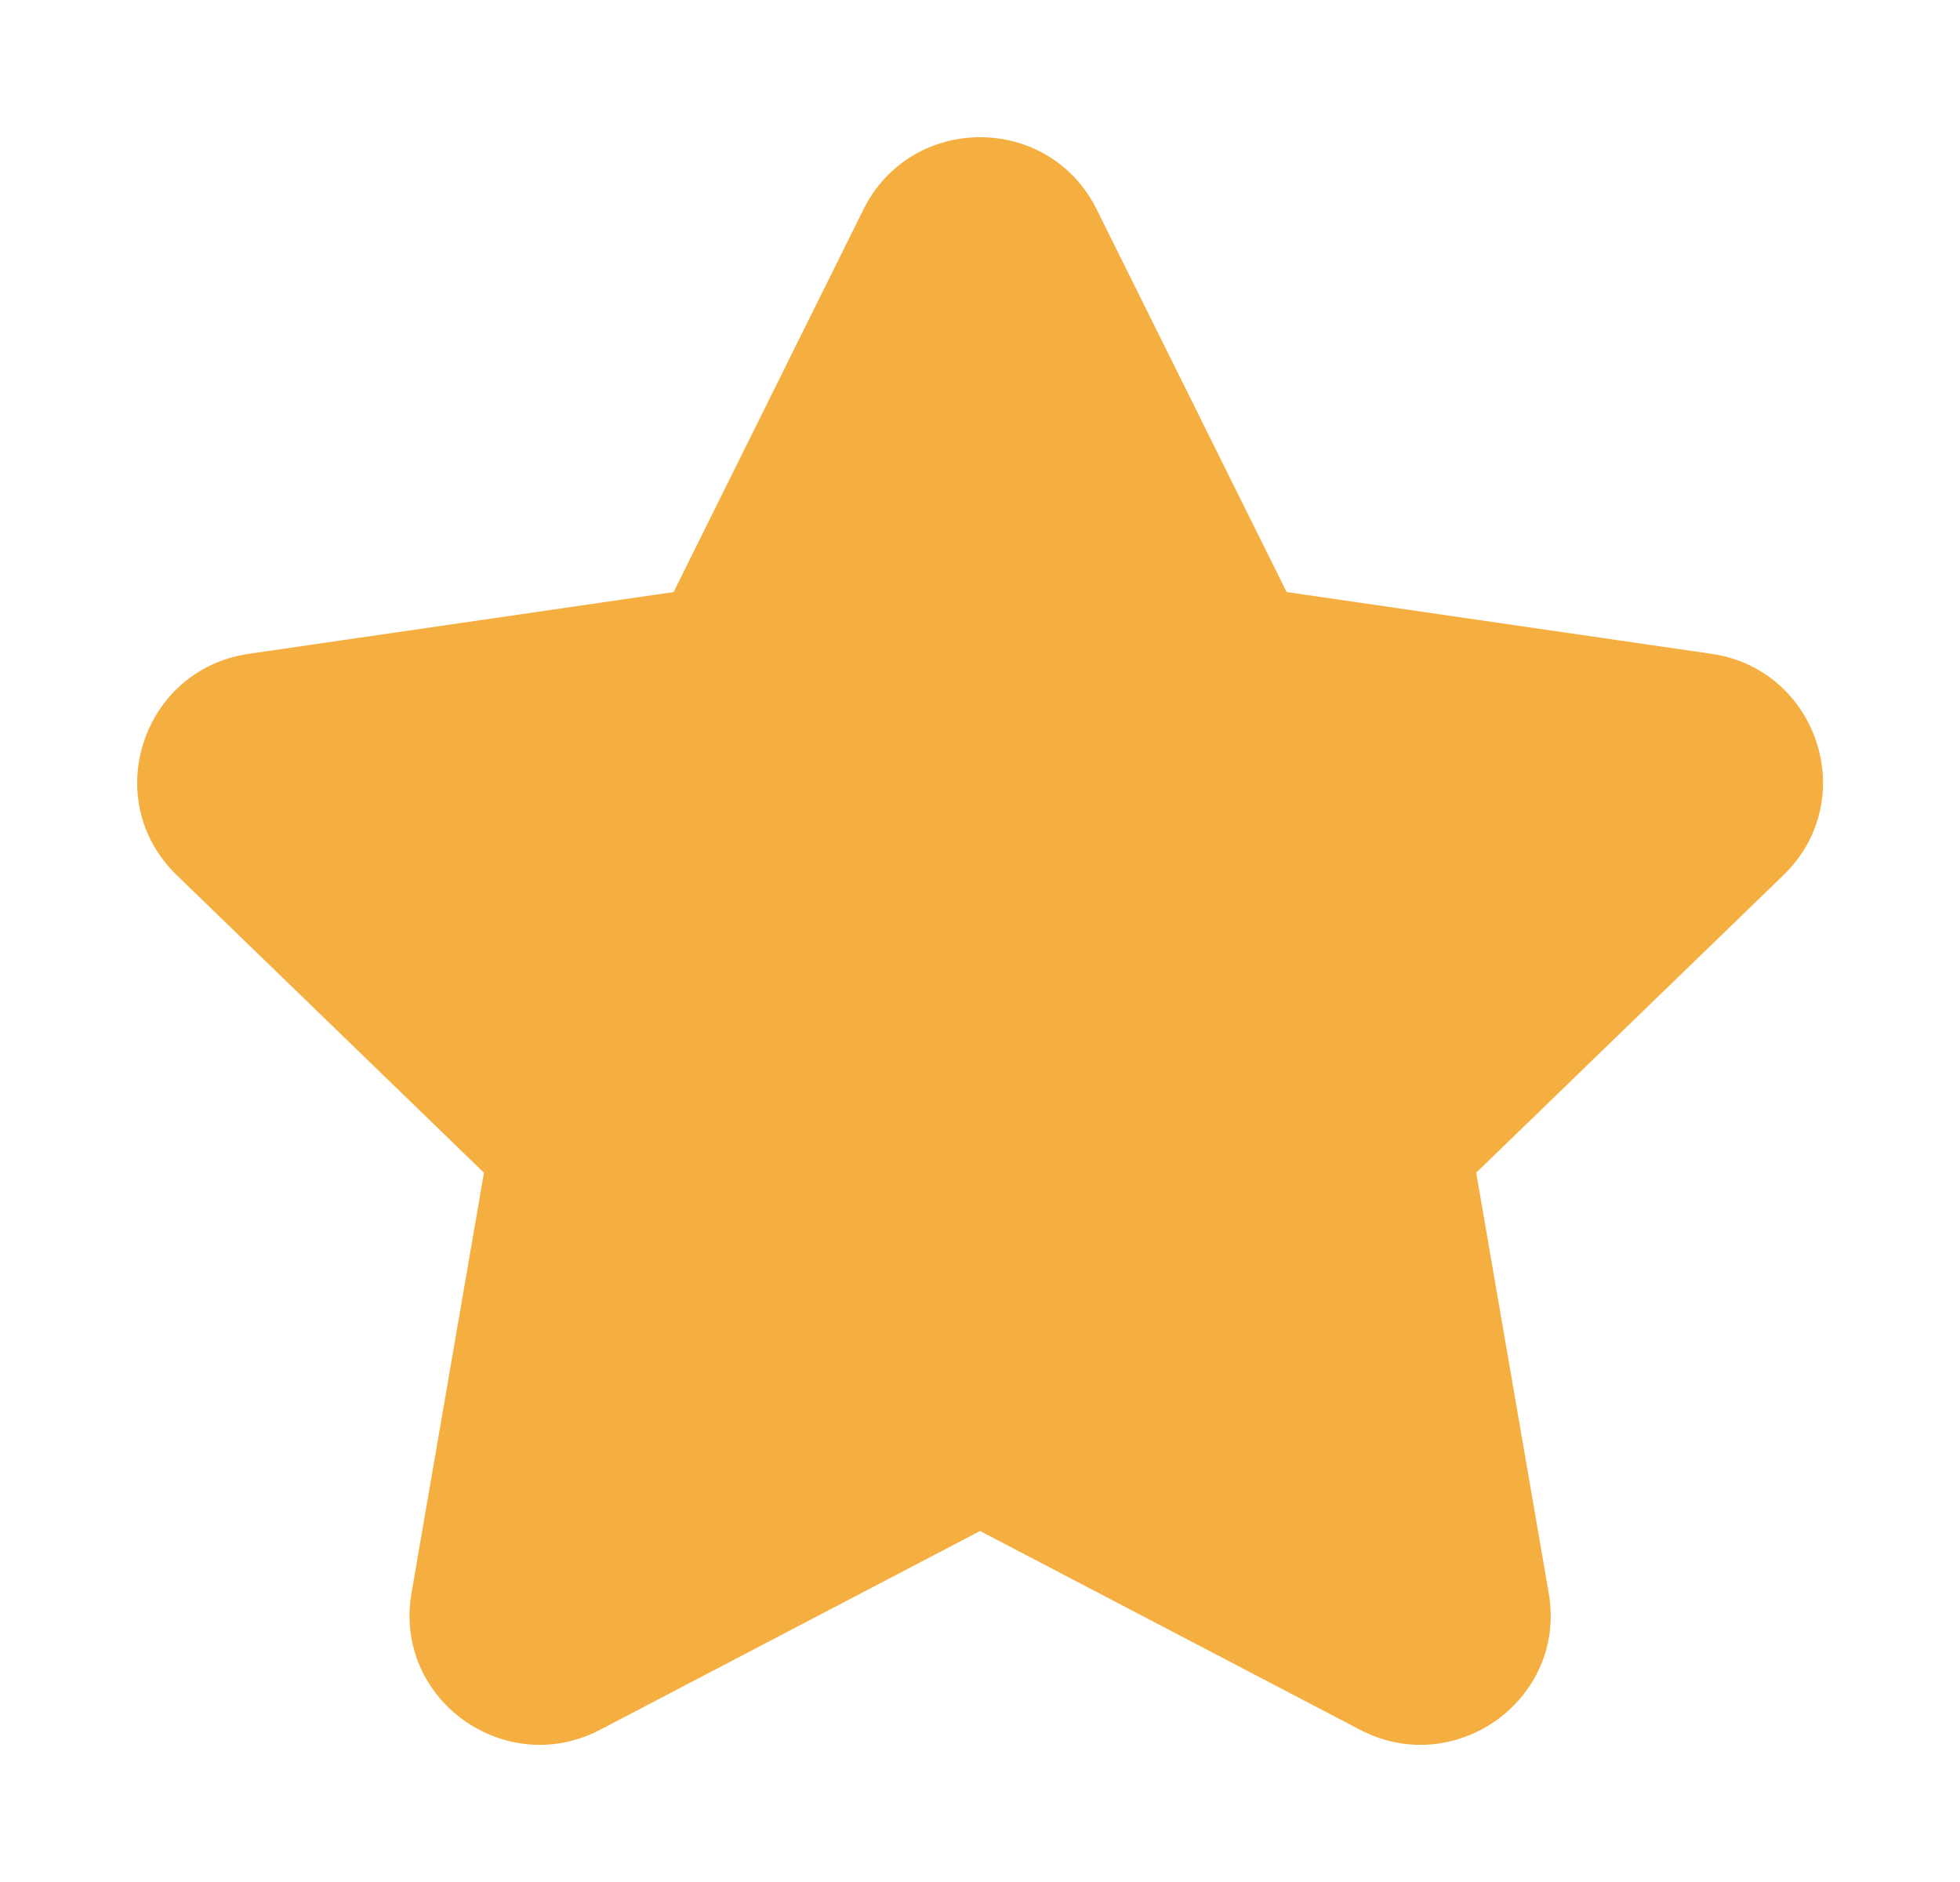 <svg width="25" height="24" viewBox="0 0 25 24" fill="none" xmlns="http://www.w3.org/2000/svg">
<g id="star">
<path id="Path (Stroke)" fill-rule="evenodd" clip-rule="evenodd" d="M11.014 2.67C11.624 1.443 13.379 1.443 13.988 2.67L16.411 7.55L21.831 8.338C23.186 8.535 23.739 10.201 22.747 11.161L18.829 14.955L19.754 20.314C19.989 21.674 18.557 22.691 17.348 22.059L12.501 19.524L7.654 22.059C6.446 22.691 5.014 21.674 5.249 20.314L6.173 14.955L2.255 11.161C1.264 10.201 1.816 8.535 3.172 8.338L8.592 7.55L11.014 2.67Z" fill="#F5AF40"/>
</g>
</svg>
